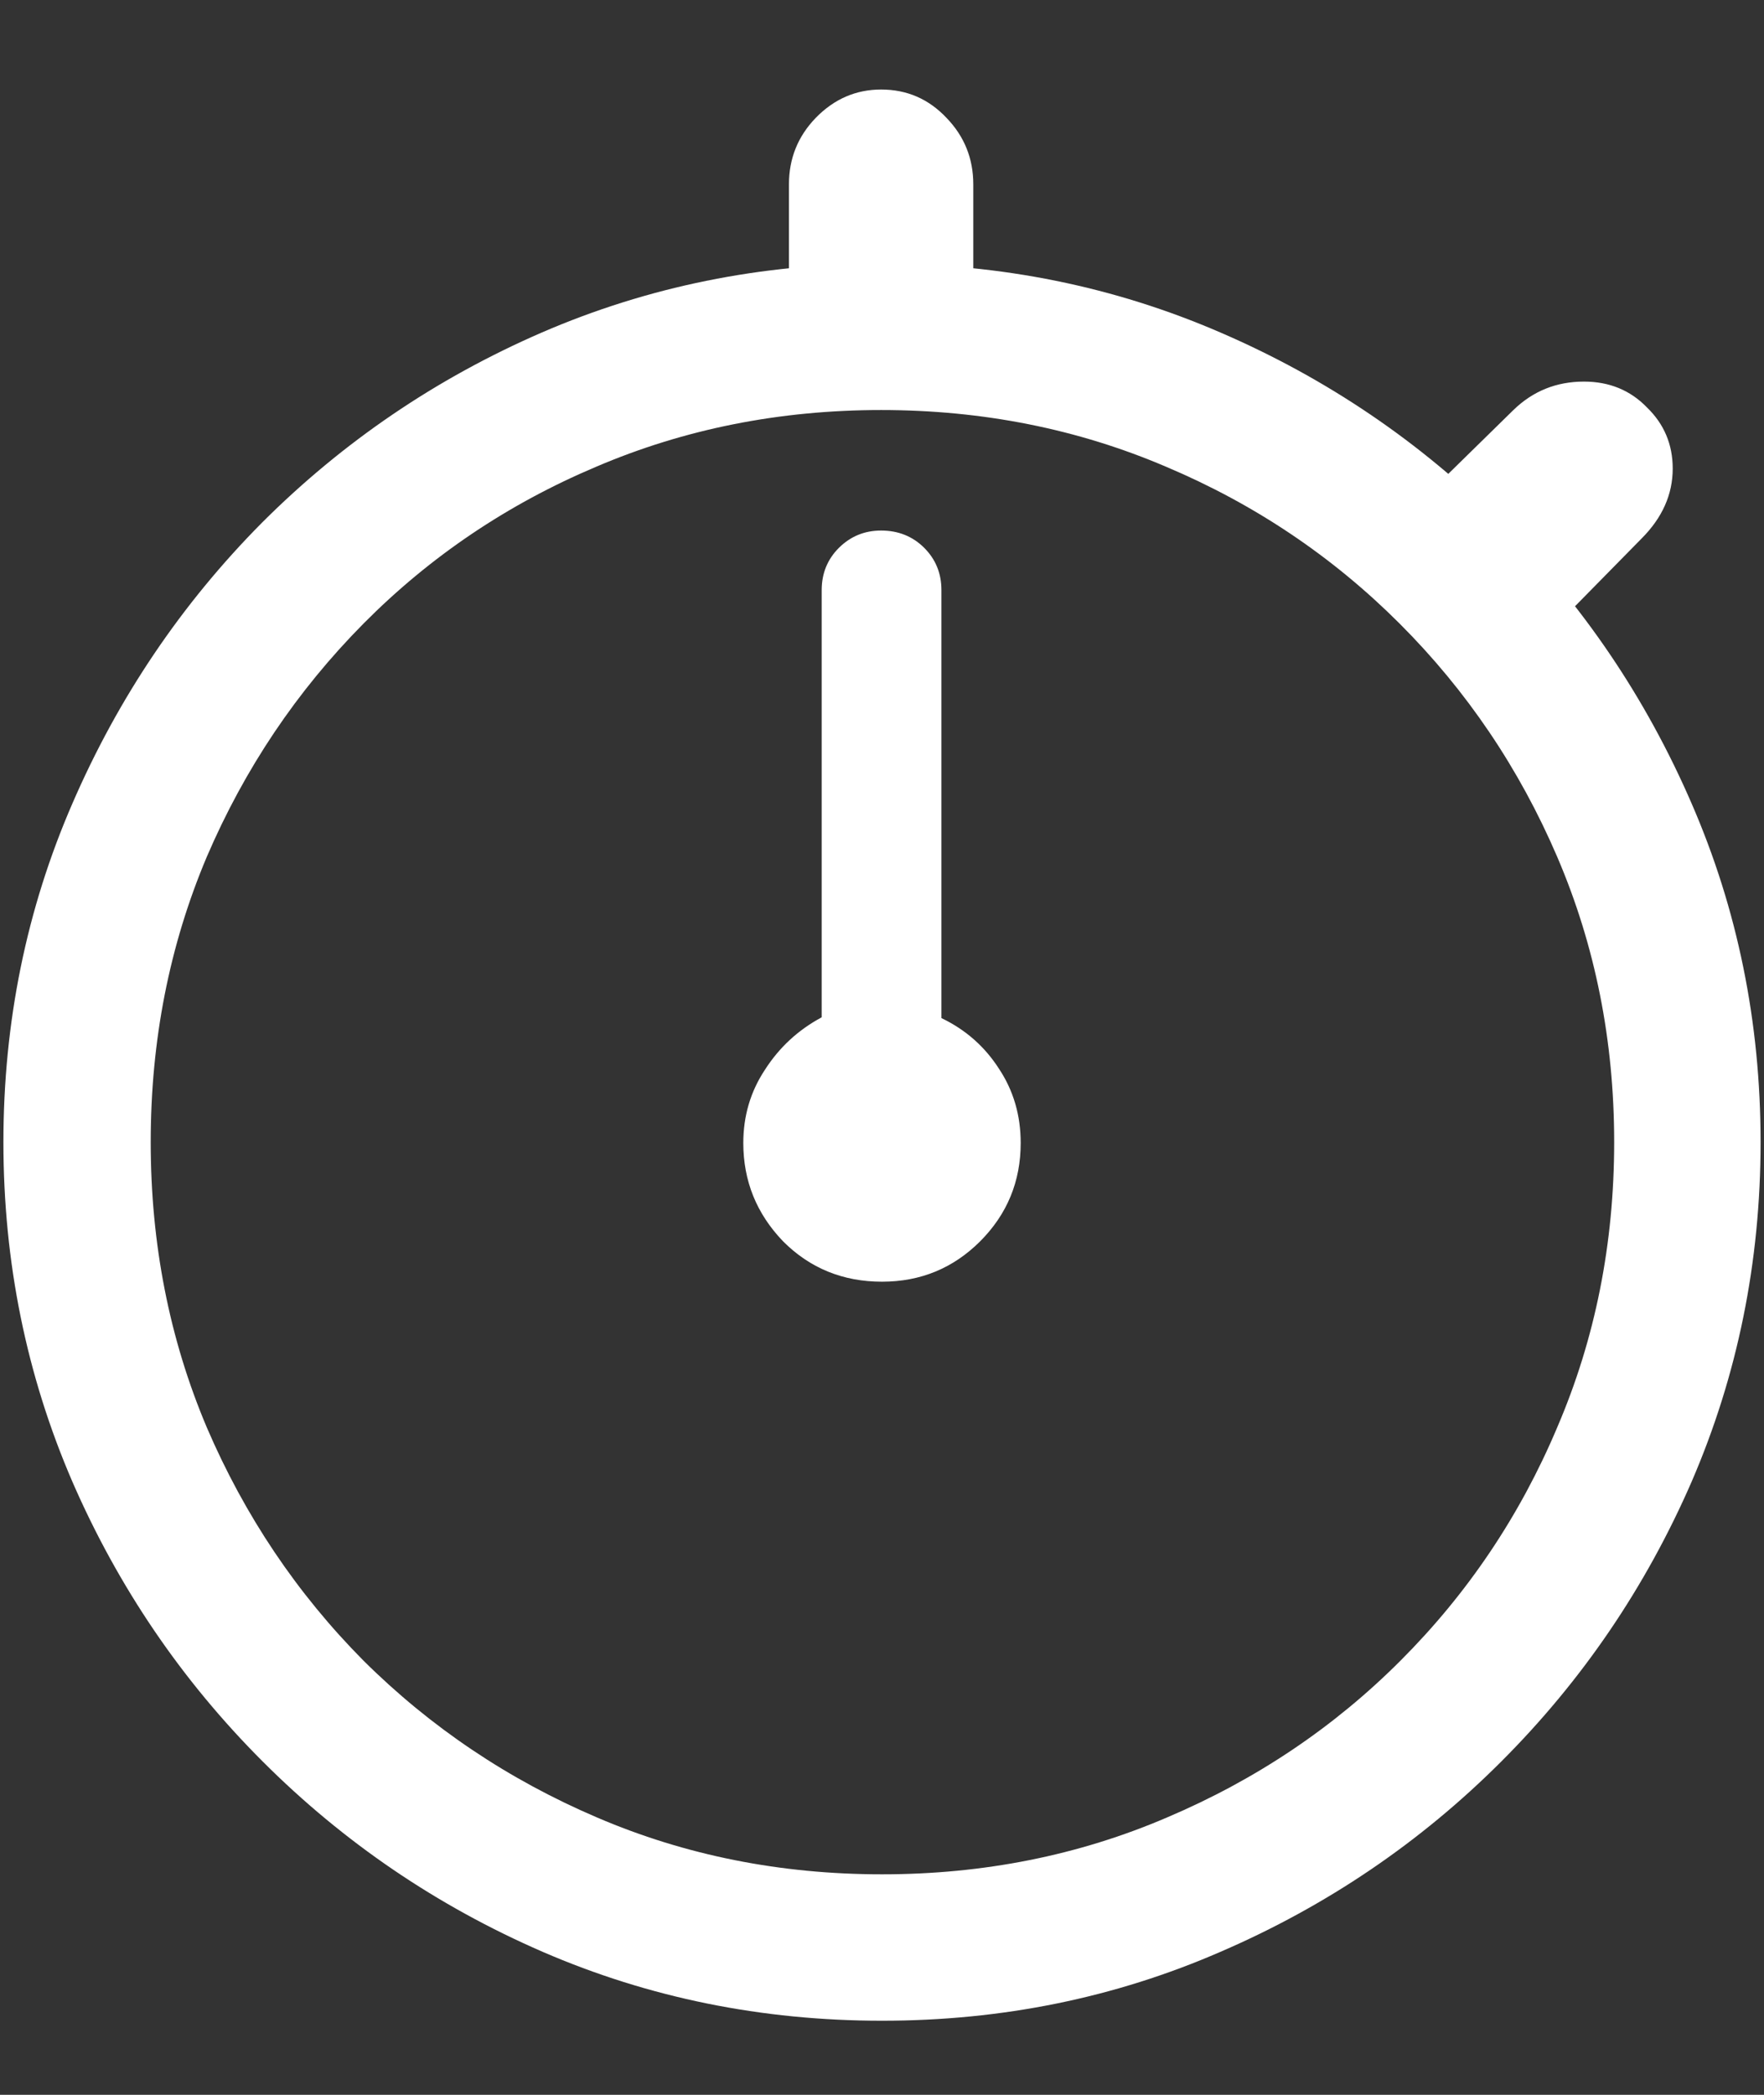 <svg width="16" height="19" viewBox="0 0 16 19" fill="none" xmlns="http://www.w3.org/2000/svg">
<rect x="0" y="0" width="16" height="19" fill="#333333" stroke="none"/>
<path d="M8 18.328C9.089 18.328 10.112 18.12 11.07 17.703C12.034 17.287 12.883 16.711 13.617 15.977C14.352 15.242 14.927 14.396 15.344 13.438C15.76 12.474 15.969 11.448 15.969 10.359C15.969 9.271 15.76 8.247 15.344 7.289C14.927 6.326 14.352 5.477 13.617 4.742C12.883 4.008 12.034 3.432 11.07 3.016C10.107 2.599 9.081 2.391 7.992 2.391C6.904 2.391 5.878 2.599 4.914 3.016C3.956 3.432 3.109 4.008 2.375 4.742C1.646 5.477 1.073 6.326 0.656 7.289C0.24 8.247 0.031 9.271 0.031 10.359C0.031 11.448 0.24 12.474 0.656 13.438C1.073 14.396 1.648 15.242 2.383 15.977C3.117 16.711 3.964 17.287 4.922 17.703C5.885 18.12 6.911 18.328 8 18.328ZM8 17C7.078 17 6.216 16.828 5.414 16.484C4.612 16.141 3.906 15.667 3.297 15.062C2.693 14.453 2.219 13.747 1.875 12.945C1.536 12.143 1.367 11.281 1.367 10.359C1.367 9.438 1.536 8.576 1.875 7.773C2.219 6.971 2.693 6.266 3.297 5.656C3.901 5.047 4.604 4.573 5.406 4.234C6.208 3.891 7.07 3.719 7.992 3.719C8.914 3.719 9.776 3.891 10.578 4.234C11.38 4.573 12.086 5.047 12.695 5.656C13.305 6.266 13.781 6.971 14.125 7.773C14.469 8.576 14.641 9.438 14.641 10.359C14.641 11.281 14.469 12.143 14.125 12.945C13.787 13.747 13.312 14.453 12.703 15.062C12.099 15.667 11.393 16.141 10.586 16.484C9.784 16.828 8.922 17 8 17ZM7.156 2.875H8.828V1.672C8.828 1.438 8.747 1.237 8.586 1.07C8.424 0.898 8.227 0.812 7.992 0.812C7.763 0.812 7.565 0.898 7.398 1.07C7.237 1.237 7.156 1.438 7.156 1.672V2.875ZM12.867 4.562L14.031 5.758L14.891 4.883C15.078 4.695 15.172 4.484 15.172 4.25C15.172 4.031 15.094 3.846 14.938 3.695C14.787 3.539 14.596 3.461 14.367 3.461C14.117 3.461 13.904 3.547 13.727 3.719L12.867 4.562ZM8 11.625C8.349 11.625 8.646 11.503 8.891 11.258C9.135 11.013 9.258 10.716 9.258 10.367C9.258 10.117 9.193 9.893 9.062 9.695C8.932 9.492 8.758 9.339 8.539 9.234V5.352C8.539 5.201 8.487 5.073 8.383 4.969C8.279 4.865 8.148 4.812 7.992 4.812C7.841 4.812 7.714 4.865 7.609 4.969C7.505 5.073 7.453 5.201 7.453 5.352V9.227C7.24 9.341 7.068 9.5 6.938 9.703C6.807 9.901 6.742 10.122 6.742 10.367C6.742 10.711 6.862 11.008 7.102 11.258C7.346 11.503 7.646 11.625 8 11.625Z" fill="white"/>
</svg>
